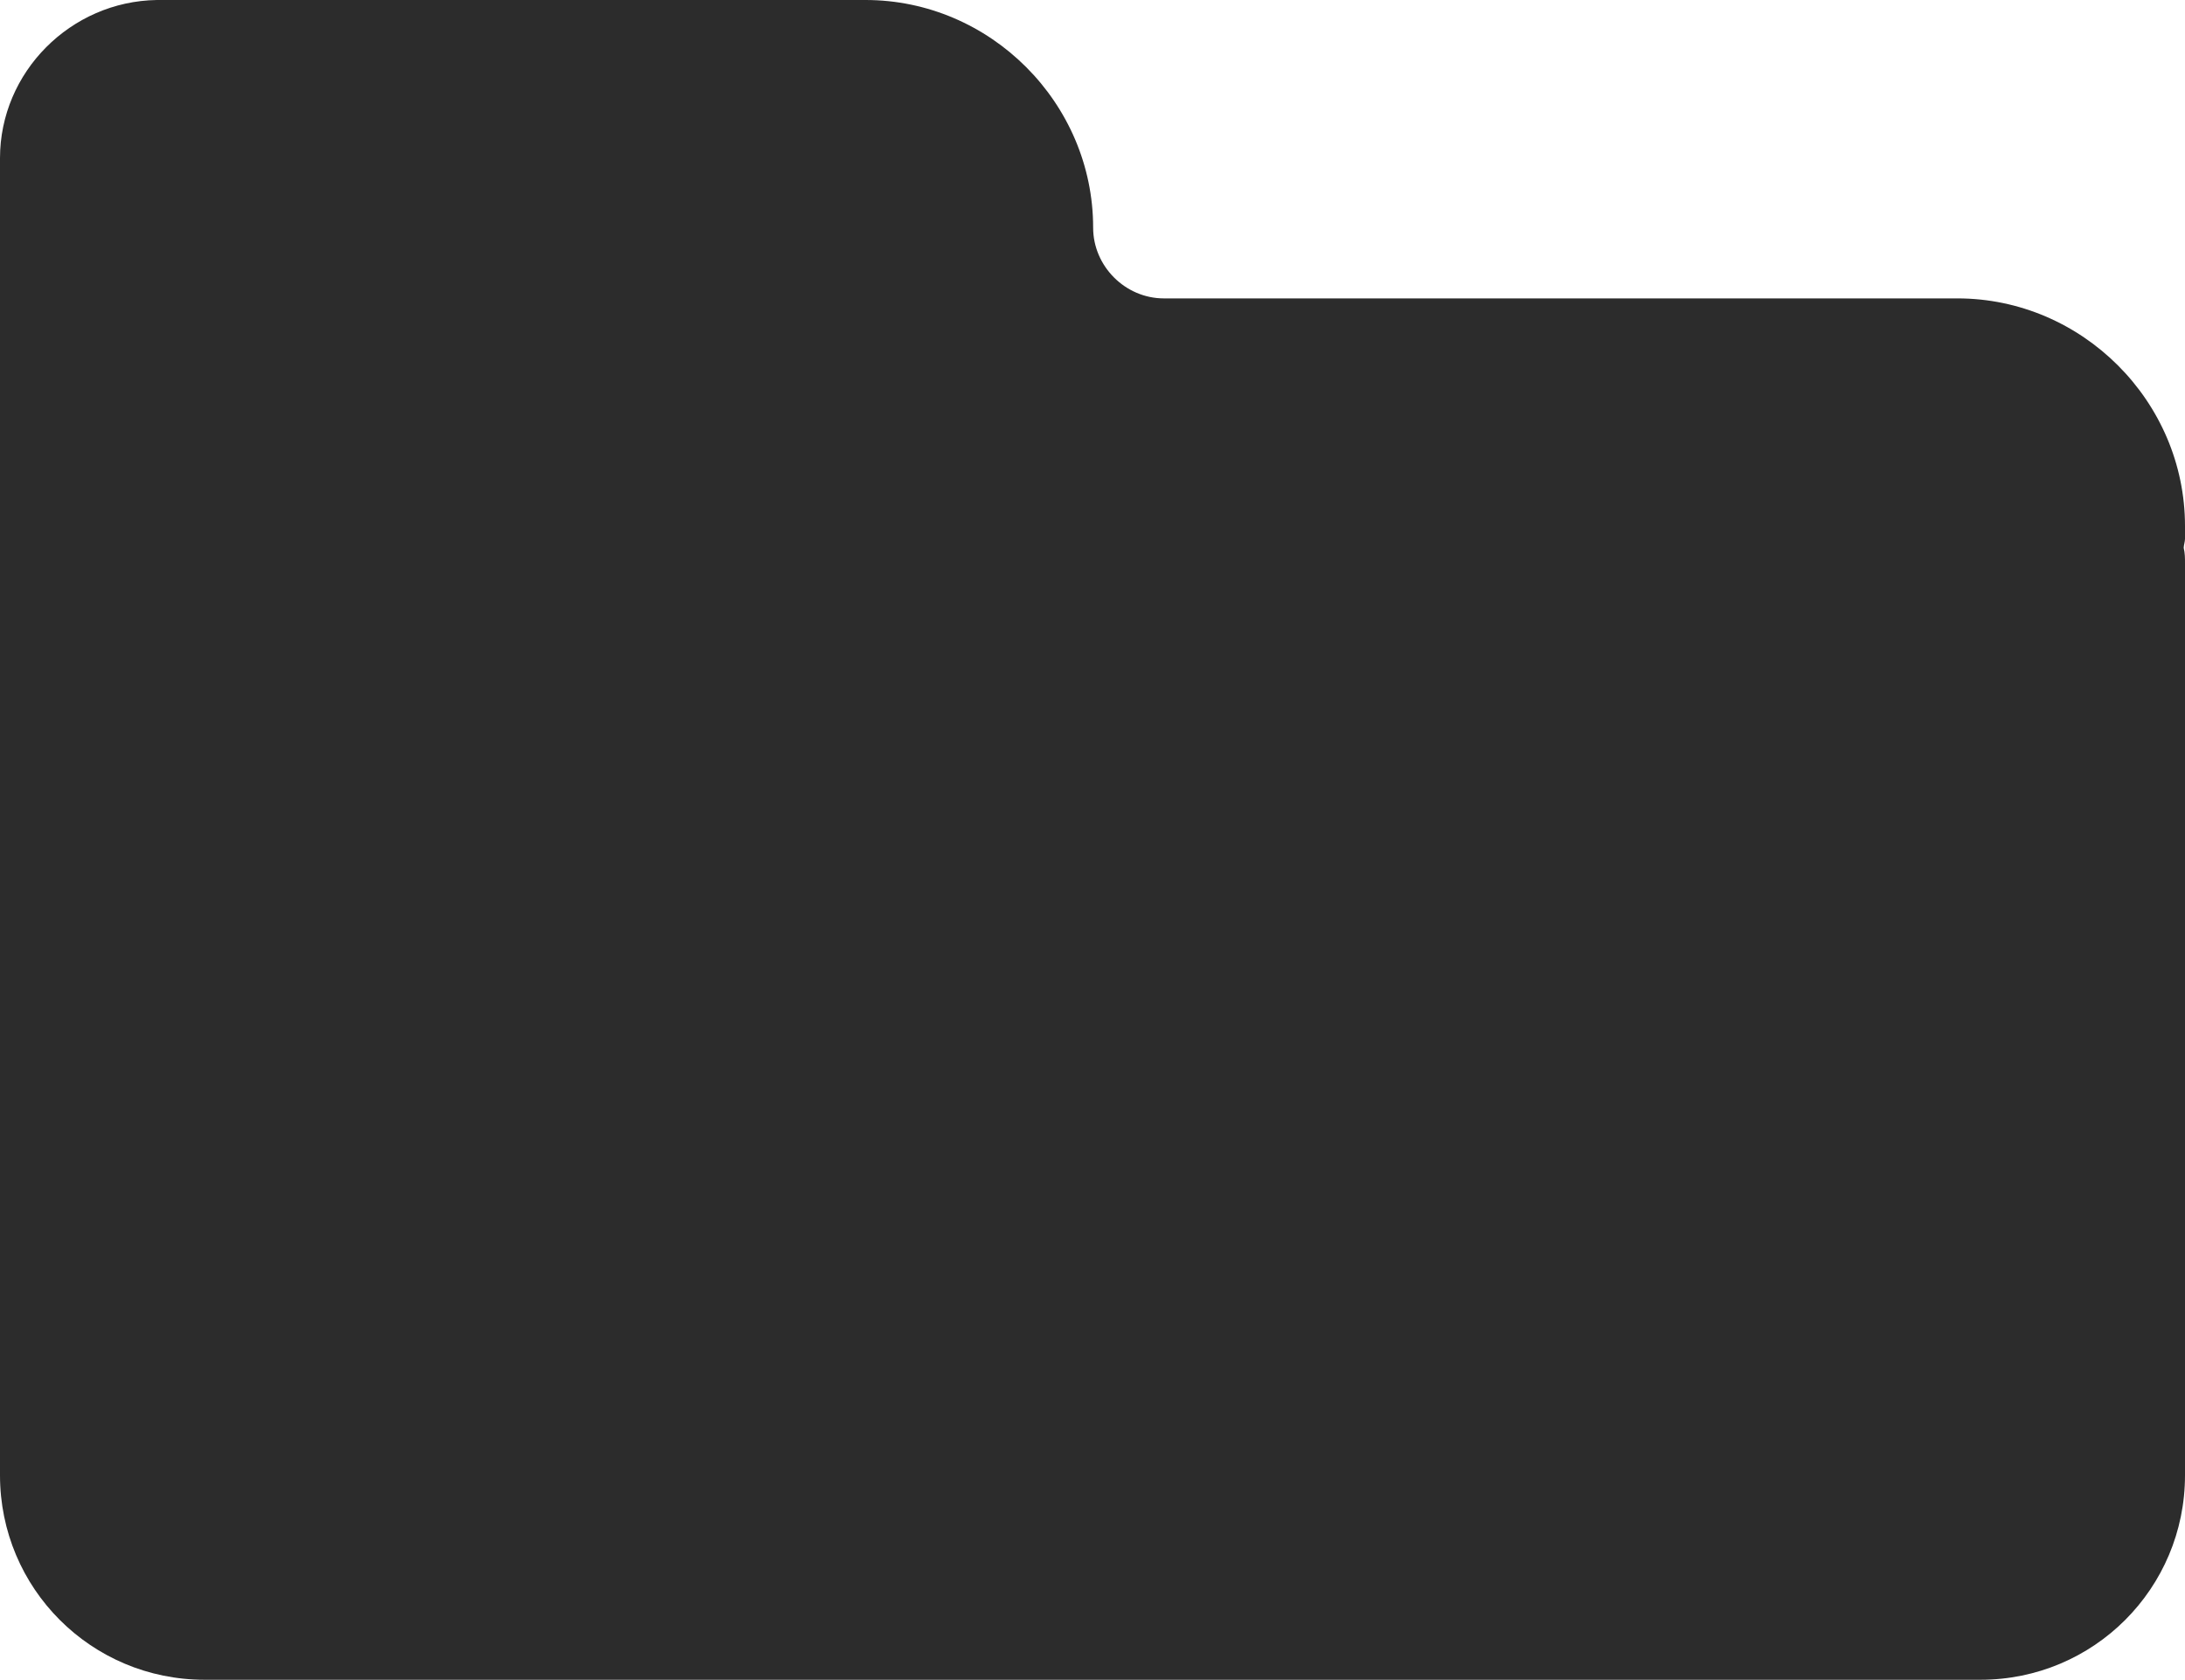 <?xml version="1.0" encoding="utf-8"?>
<!-- Generator: Adobe Illustrator 24.2.3, SVG Export Plug-In . SVG Version: 6.00 Build 0)  -->
<svg version="1.1" id="Layer_1" xmlns="http://www.w3.org/2000/svg" xmlns:xlink="http://www.w3.org/1999/xlink" x="0px" y="0px"
	 viewBox="0 0 169.9 130.6" style="enable-background:new 0 0 169.9 130.6;" xml:space="preserve">
<style type="text/css">
	.st0{fill:#2C2C2C;}
</style>
<path class="st0" d="M169.9,40.9c0-9.7-8-17.7-17.7-17.7H90.5c-3,0-5.5-2.5-5.5-5.5C85,8,77,0,67.3,0H12.2C5.5,0.1,0,5.6,0,12.3
	v31.5v61v9.9c0,8.8,7.1,15.9,15.9,15.9H154c8.8,0,15.9-7.1,15.9-15.9V43.8c0-0.4,0-0.8-0.1-1.2c0-0.2,0.1-0.5,0.1-0.7V40.9z"/>
</svg>
